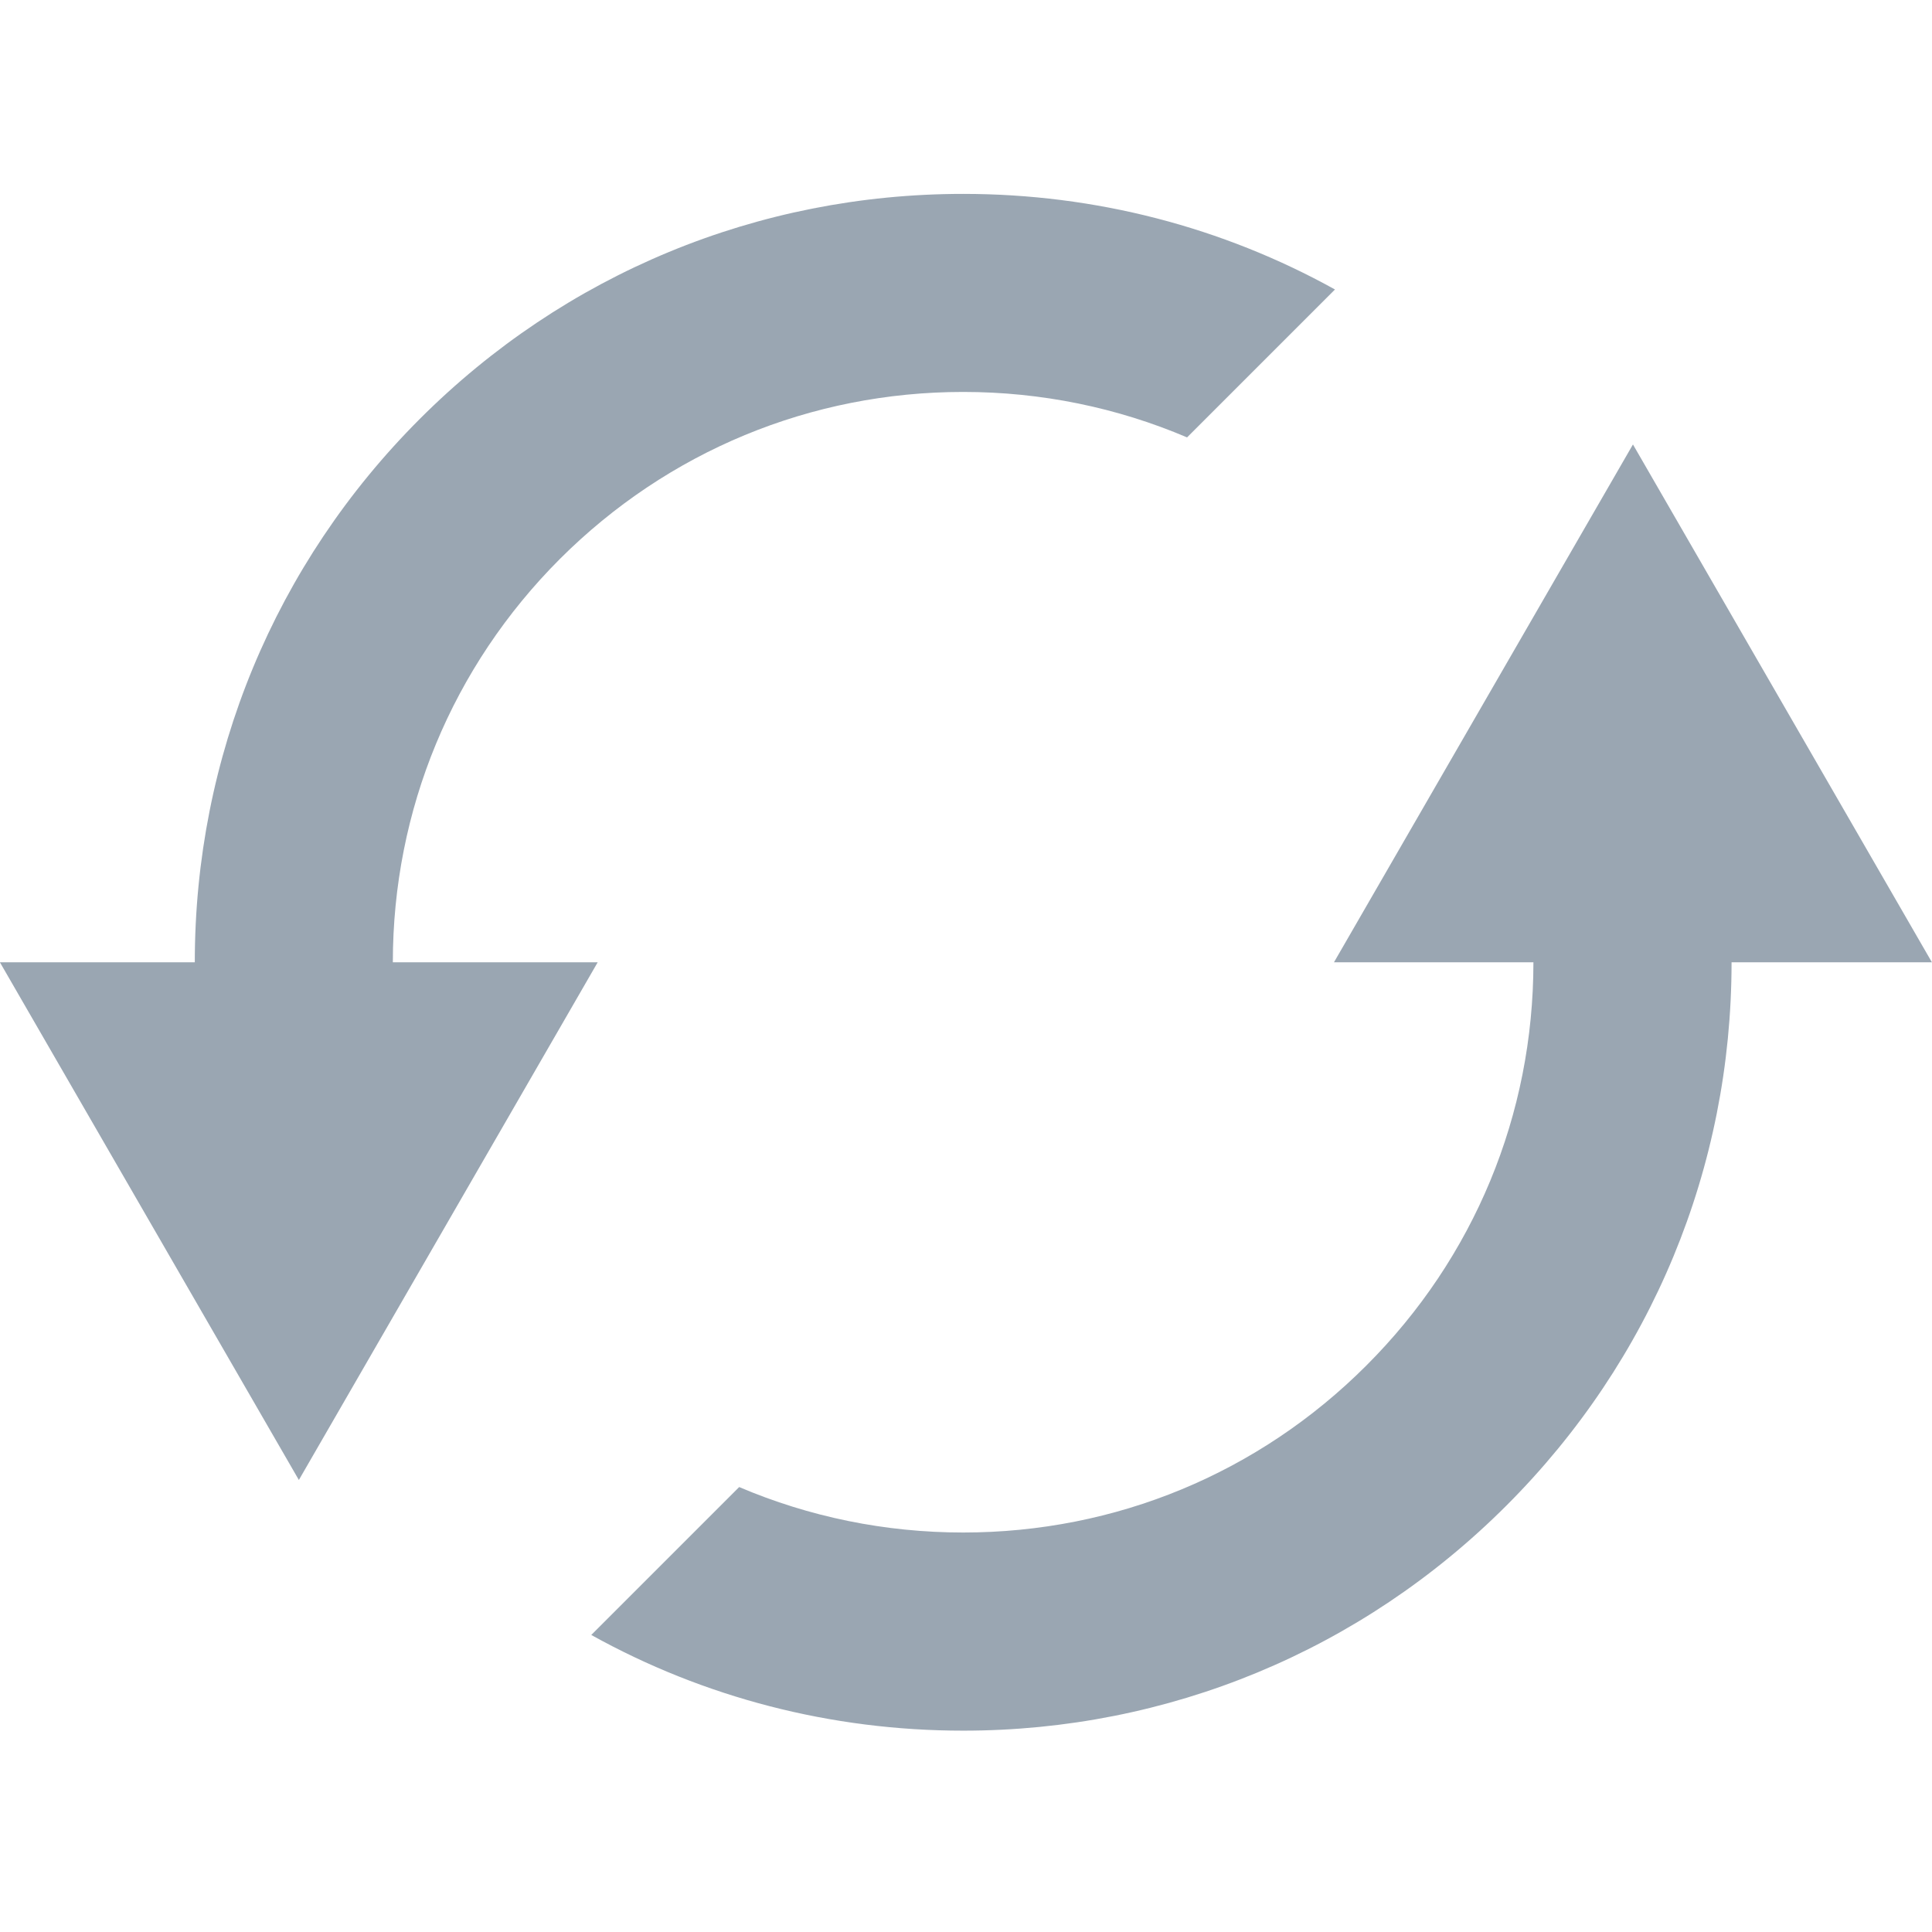 <svg xmlns="http://www.w3.org/2000/svg" xmlns:xlink="http://www.w3.org/1999/xlink" width="100" zoomAndPan="magnify" viewBox="0 0 75 75" height="100" preserveAspectRatio="xMidYMid meet" version="1.0"><defs><clipPath id="271c3d57be"><path d="M 0 7.5 L 52 7.5 L 52 58 L 0 58 Z M 0 7.5 " clip-rule="nonzero"/></clipPath><clipPath id="322f954264"><path d="M 22 17 L 75 17 L 75 67.5 L 22 67.5 Z M 22 17 " clip-rule="nonzero"/></clipPath></defs><g clip-path="url(#271c3d57be)"><path fill="#9aa6b2" d="M 15.25 37.355 C 15.25 31.441 17.555 25.883 21.734 21.699 C 25.918 17.52 31.477 15.215 37.391 15.215 C 40.426 15.215 43.371 15.824 46.082 16.98 L 51.824 11.238 C 47.457 8.816 42.523 7.527 37.391 7.527 C 29.422 7.527 21.93 10.629 16.297 16.262 C 10.664 21.895 7.562 29.387 7.562 37.355 L -0.004 37.355 L 11.602 57.453 L 23.203 37.355 Z M 15.25 37.355 " fill-opacity="1" fill-rule="nonzero"/></g><g clip-path="url(#322f954264)"><path fill="#9aa6b2" d="M 63.391 17.254 L 51.785 37.355 L 59.527 37.355 C 59.527 43.27 57.227 48.828 53.043 53.008 C 48.863 57.191 43.305 59.492 37.391 59.492 C 34.352 59.492 31.41 58.883 28.695 57.727 L 22.953 63.469 C 27.32 65.895 32.258 67.184 37.391 67.184 C 45.355 67.184 52.848 64.078 58.48 58.445 C 64.117 52.812 67.219 45.32 67.219 37.355 L 74.996 37.355 Z M 63.391 17.254 " fill-opacity="1" fill-rule="nonzero"/></g></svg>
